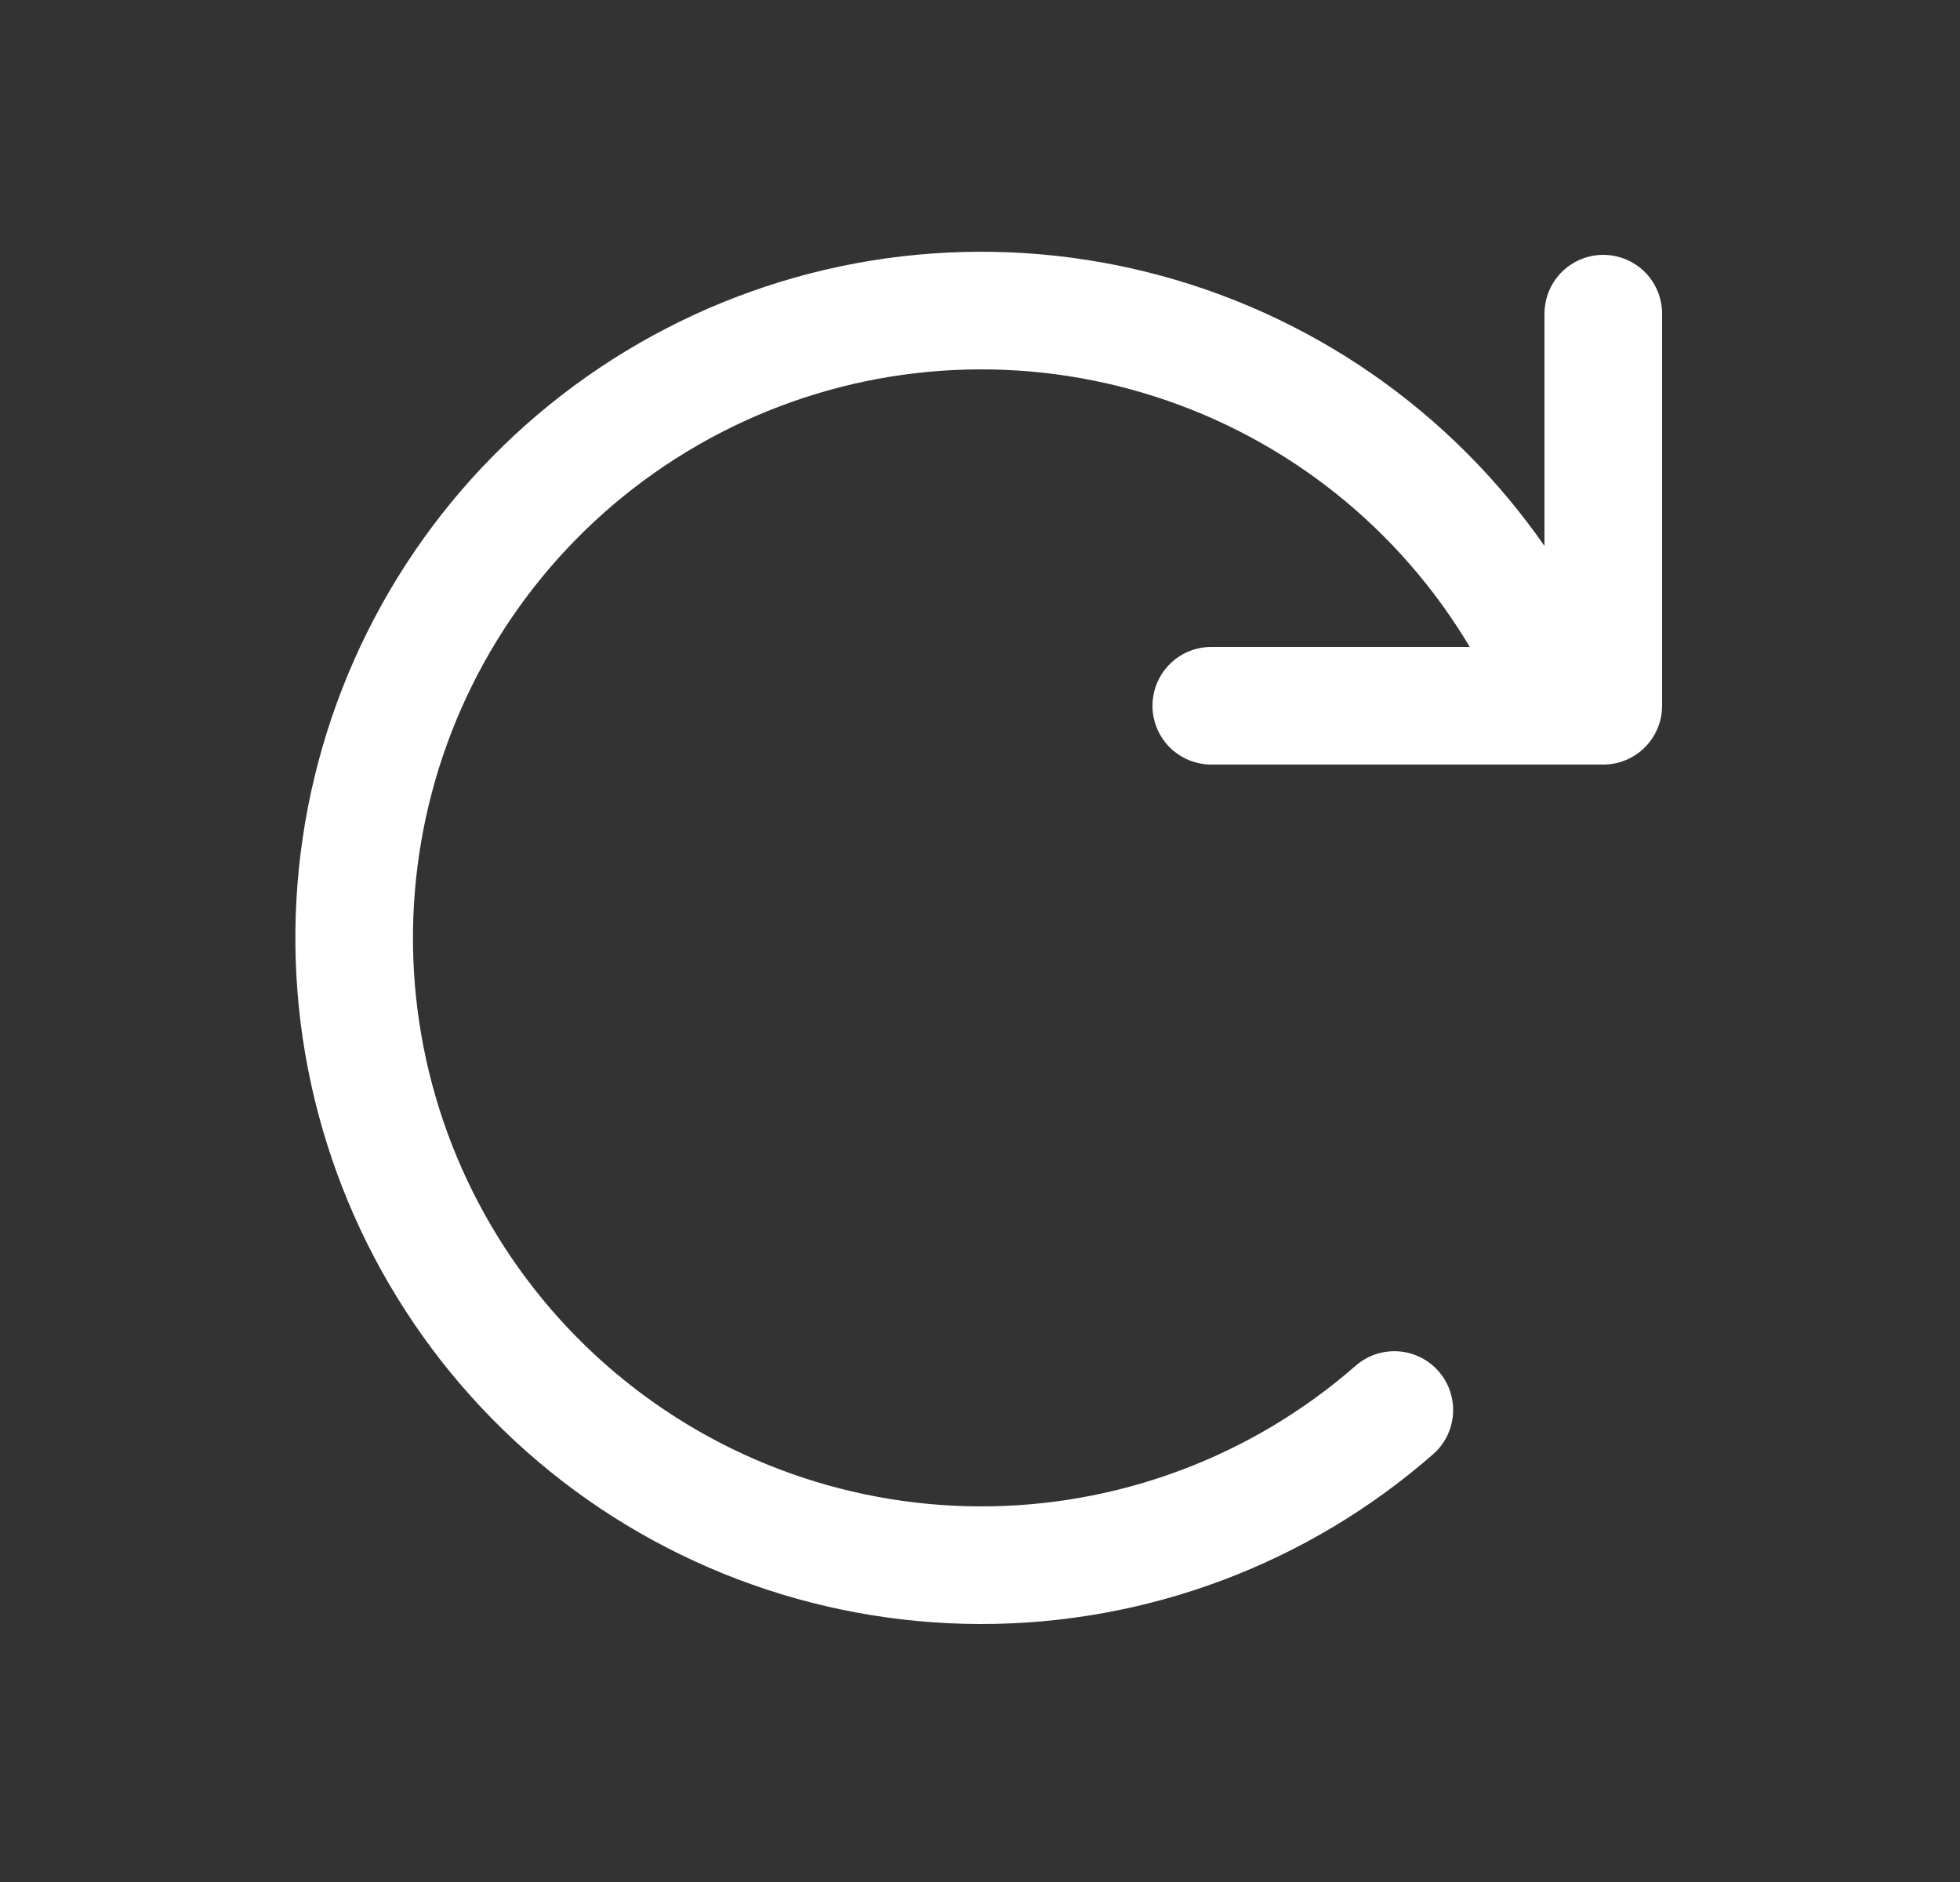 <svg width="25" height="24" viewBox="0 0 25 24" fill="none" xmlns="http://www.w3.org/2000/svg">
<rect x="0" y="0" width="25" height="24" fill="#333333" stroke="none"/>
<path d="M17.785 17.981C16.321 19.262 14.439 19.966 12.494 19.96C10.548 19.954 8.671 19.24 7.214 17.95C5.757 16.66 4.821 14.883 4.579 12.953C4.338 11.022 4.809 9.069 5.903 7.46C6.997 5.852 8.641 4.697 10.525 4.212C12.41 3.728 14.406 3.947 16.141 4.828C17.876 5.709 19.23 7.192 19.95 9M20.45 4L20.45 9L15.45 9" stroke="white" stroke-width="1.5" stroke-linecap="round" stroke-linejoin="round"/>
</svg>
